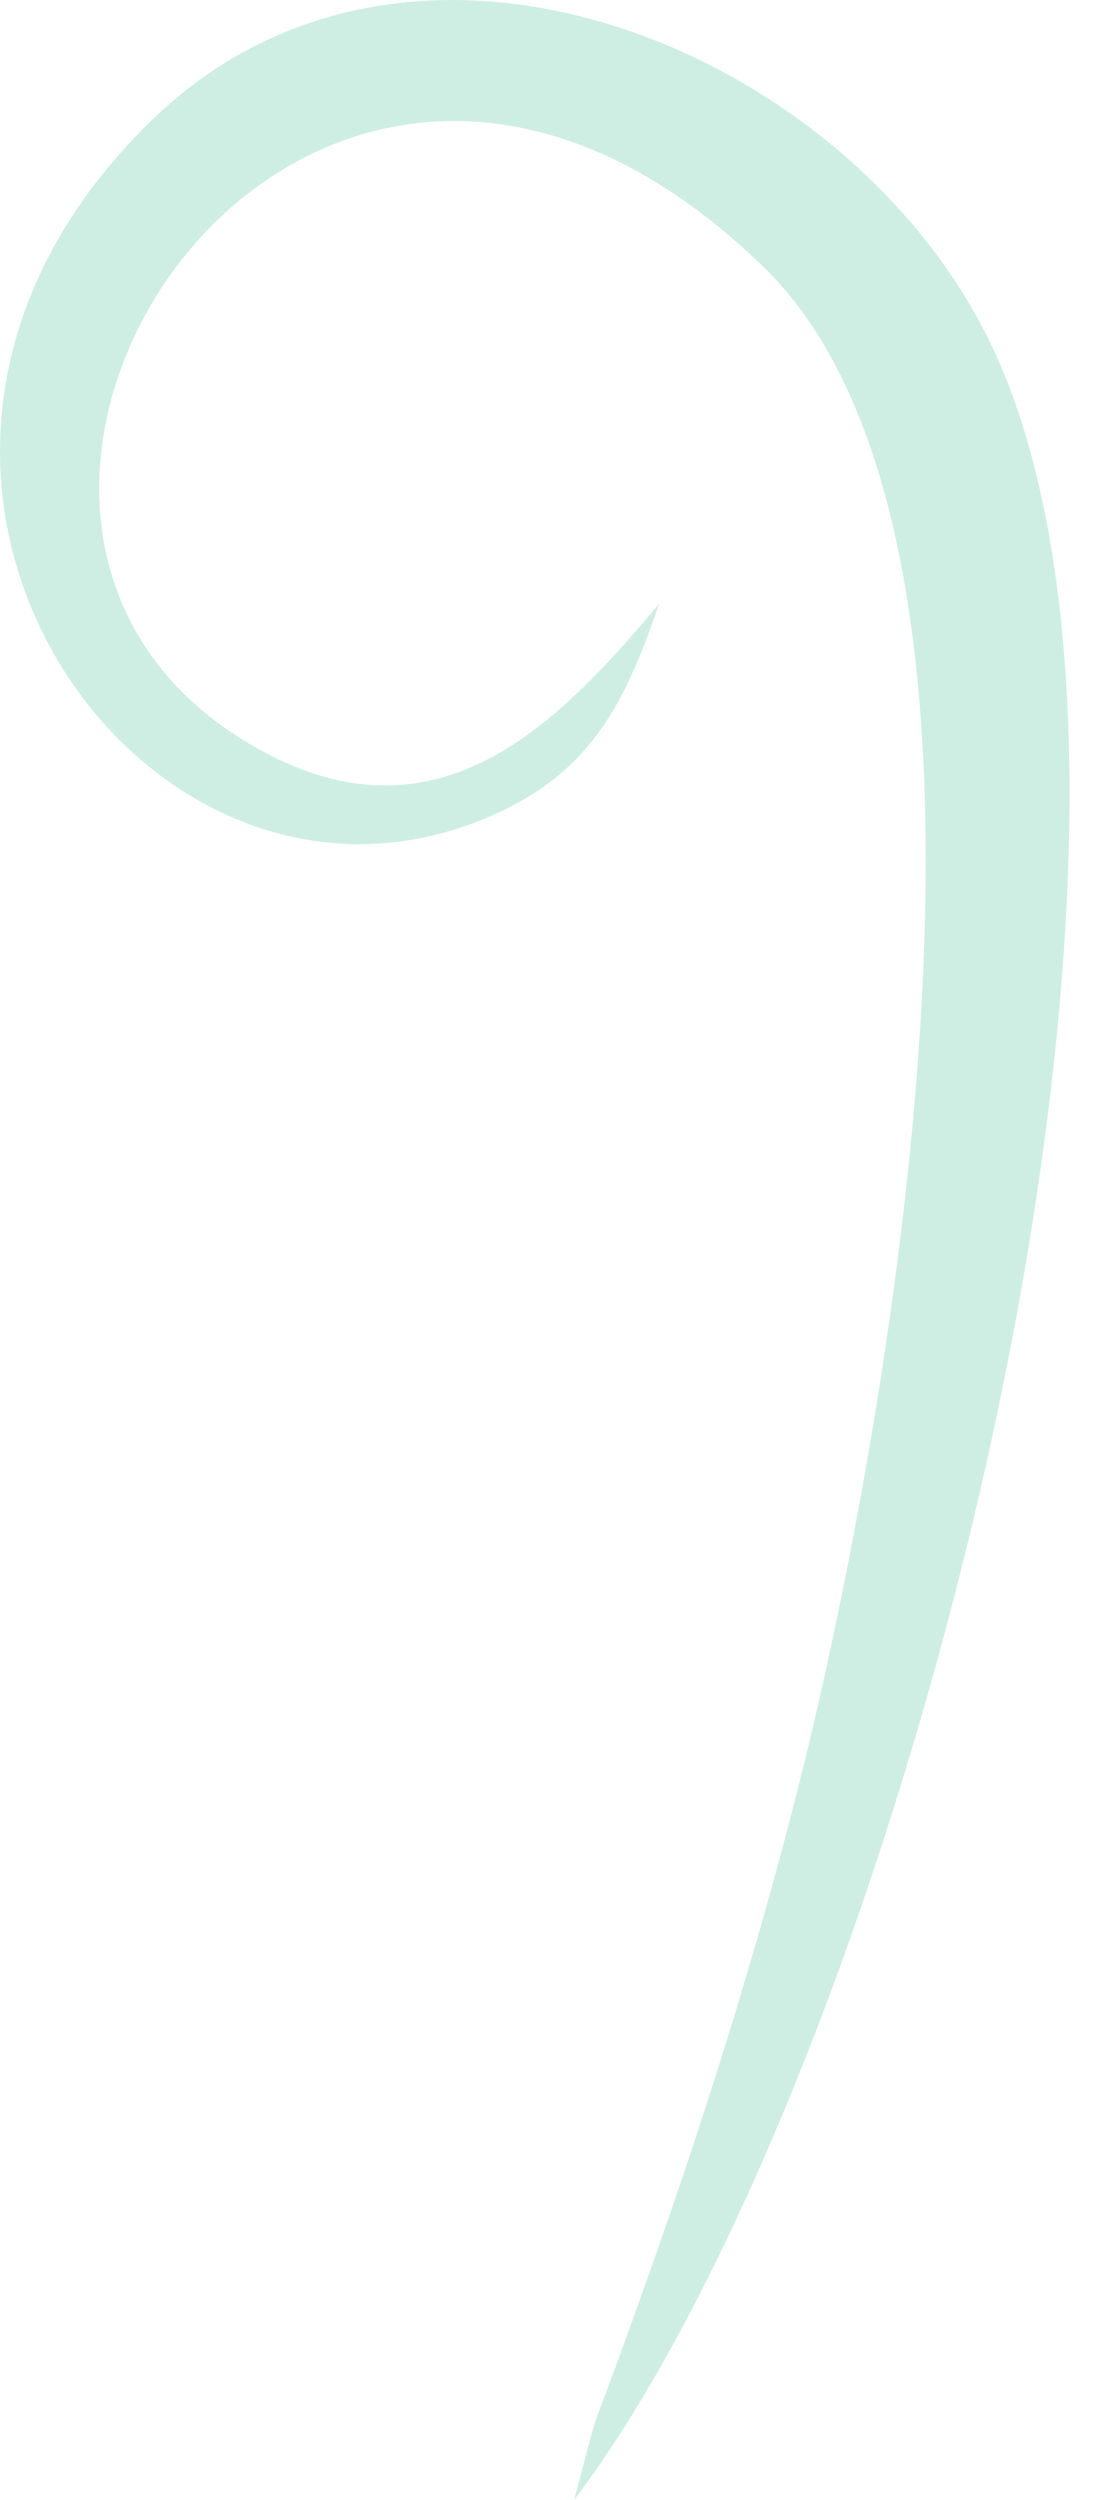 <svg width="22" height="50" viewBox="0 0 22 50" fill="none" xmlns="http://www.w3.org/2000/svg">
<path fill-rule="evenodd" clip-rule="evenodd" d="M13.195 12.077C11.142 14.51 8.679 17.107 4.925 14.836C-2.818 10.151 6.175 -3.518 15.291 5.346C21.113 11.006 17.644 29.202 15.957 35.833C14.979 39.676 13.797 43.302 12.435 47.032C11.703 49.038 12.04 47.962 11.493 50C17.833 41.651 24.357 17.197 19.989 7.213C17.327 1.129 8.373 -2.76 3.045 2.397C-4.037 9.253 2.56 18.934 9.367 16.501C11.788 15.635 12.483 14.125 13.195 12.077Z" fill="#0FAD74" fill-opacity="0.2"/>
</svg>
